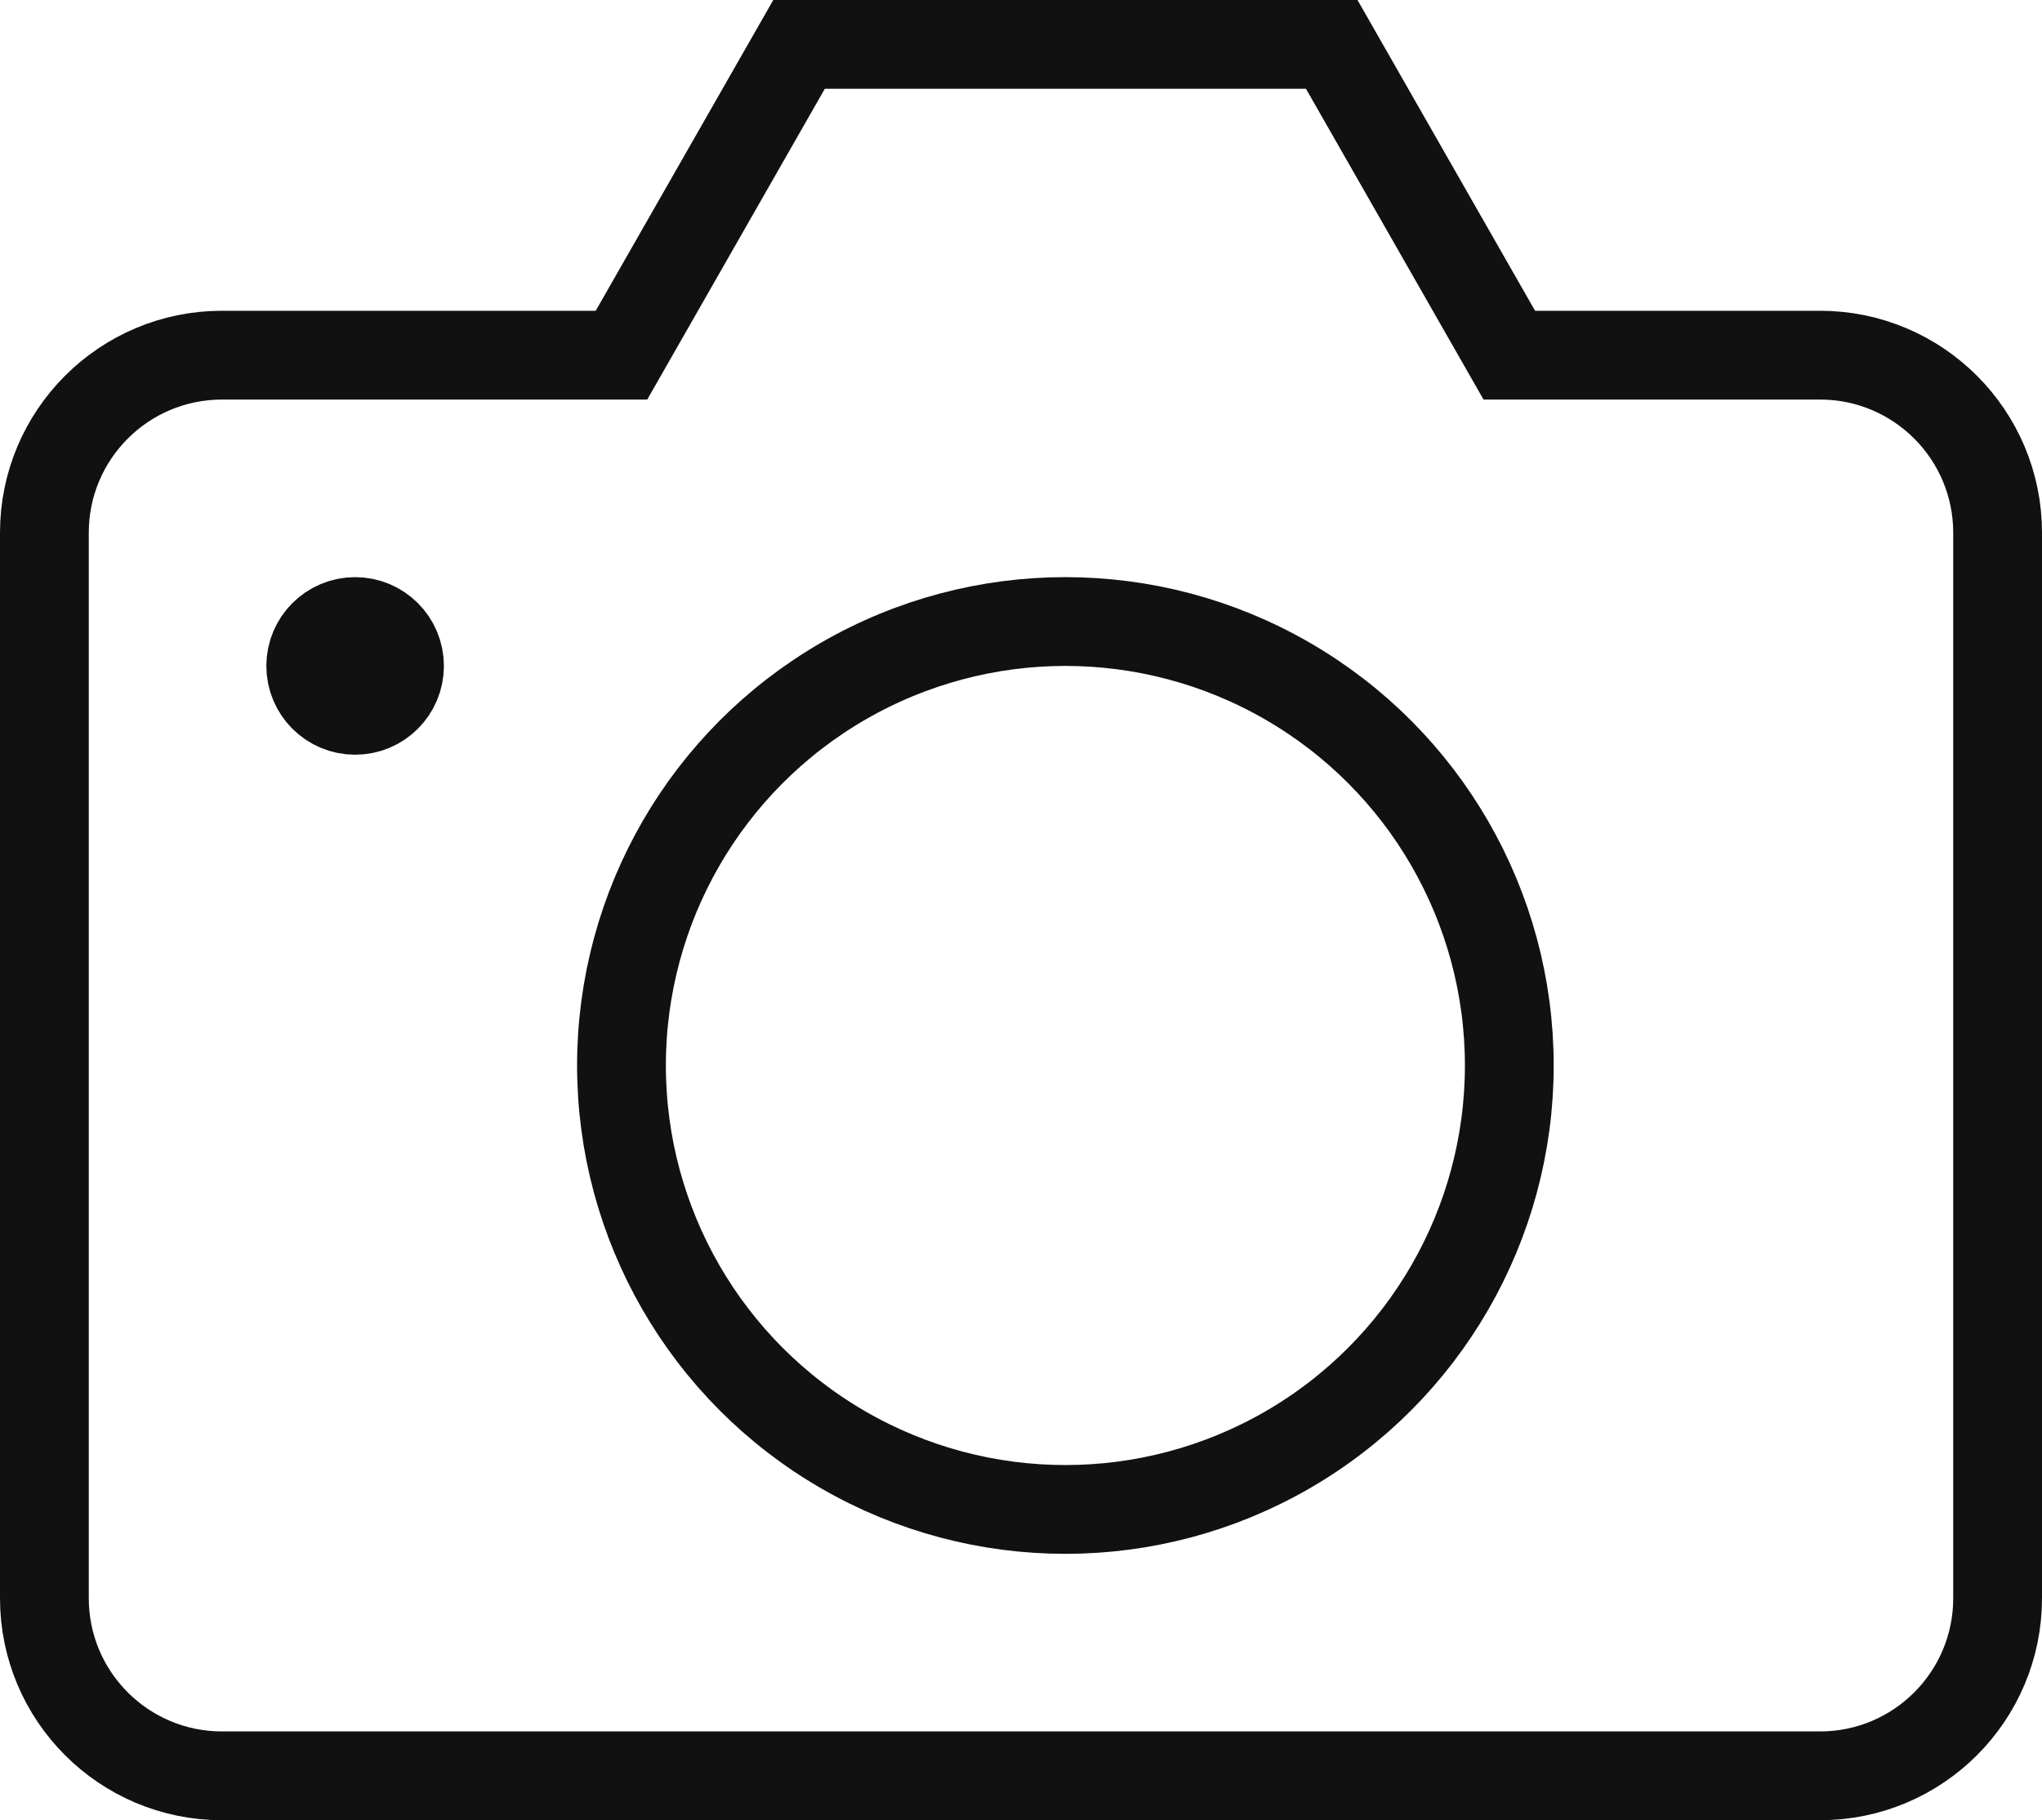 <?xml version="1.0" encoding="UTF-8"?>
<svg width="46px" height="41px" viewBox="0 0 46 41" version="1.1" xmlns="http://www.w3.org/2000/svg" xmlns:xlink="http://www.w3.org/1999/xlink">
    <!-- Generator: Sketch 59.1 (86144) - https://sketch.com -->
    <title>camera</title>
    <desc>Created with Sketch.</desc>
    <g id="Page-1" stroke="none" stroke-width="1" fill="none" fill-rule="evenodd" stroke-linecap="square">
        <g id="Artboard" transform="translate(-1139, -1166)" stroke="#111111" stroke-width="2">
            <g id="camera" transform="translate(1140, 1167)">
                <path d="M4,39 L40,39 C42.209,39 44,37.209 44,35 L44,11 C44,8.791 42.209,7 40,7 L33,7 L29,0 L17,0 L13,7 L4,7 C1.791,7 0,8.791 0,11 L0,35 C0,37.209 1.791,39 4,39 Z" id="Path"></path>
                <circle id="Oval" cx="23" cy="23" r="10"></circle>
                <circle id="Oval" cx="7" cy="14" r="1"></circle>
            </g>
        </g>
    </g>
</svg>